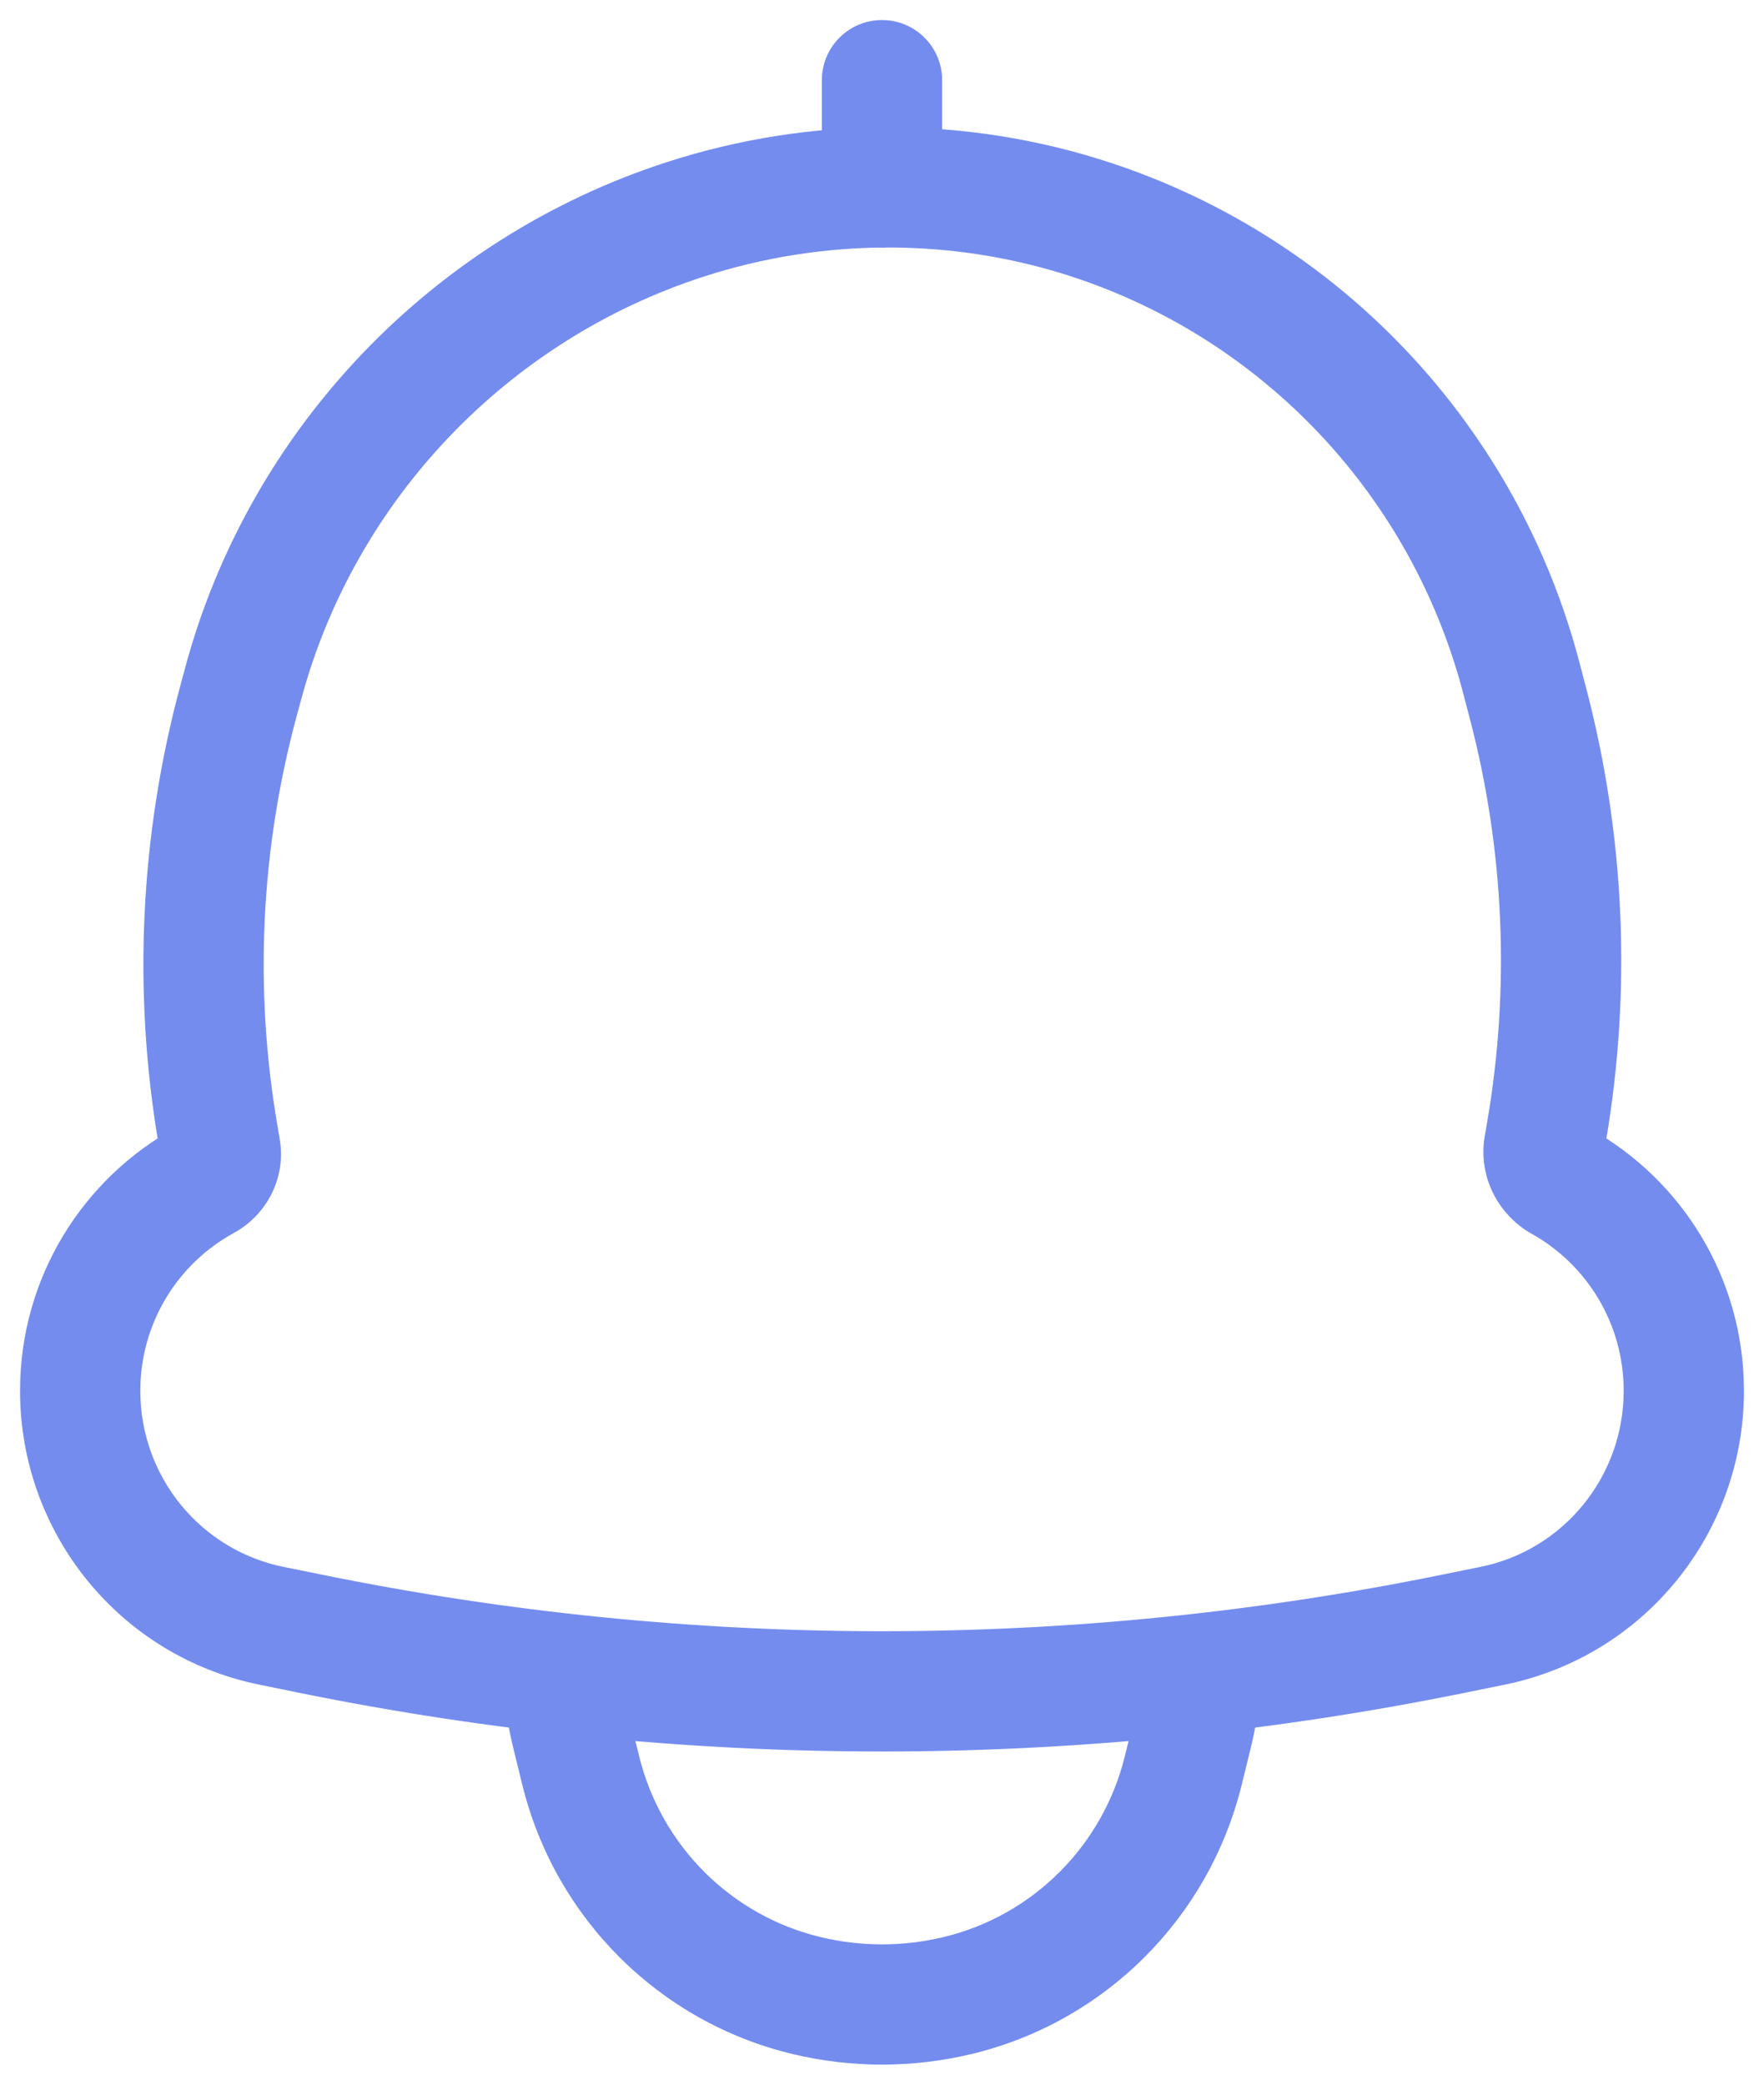 <svg width="44" height="52" viewBox="0 0 44 52" fill="none" xmlns="http://www.w3.org/2000/svg">
<path d="M6.074 17.02L7.522 17.413L6.074 17.02ZM17.089 5.473L16.627 4.046L17.089 5.473ZM5.955 17.461L4.507 17.069H4.507L5.955 17.461ZM5.439 28.313L6.917 28.06L5.439 28.313ZM5.499 28.664L4.02 28.917L4.02 28.917L5.499 28.664ZM6.767 40.552L7.066 39.083L6.767 40.552ZM7.747 40.752L8.047 39.282H8.047L7.747 40.752ZM36.253 40.752L35.953 39.282L36.253 40.752ZM37.233 40.552L37.532 42.022L37.233 40.552ZM38.513 28.596L39.991 28.85V28.85L38.513 28.596ZM38.576 28.225L37.098 27.972V27.972L38.576 28.225ZM38.111 17.537L36.66 17.917V17.917L38.111 17.537ZM37.945 16.902L39.396 16.522V16.522L37.945 16.902ZM27.245 5.489L27.716 4.065L27.245 5.489ZM38.941 29.469L38.209 30.778L38.941 29.469ZM5.115 29.438L4.396 28.121L5.115 29.438ZM23.5 2C23.5 1.172 22.828 0.5 22 0.5C21.172 0.5 20.5 1.172 20.5 2H23.5ZM20.5 4.679C20.5 5.508 21.172 6.179 22 6.179C22.828 6.179 23.5 5.508 23.5 4.679H20.5ZM14.024 41.742L14.192 40.252L12.397 40.05L12.528 41.851L14.024 41.742ZM29.976 41.742L31.472 41.851L31.603 40.05L29.808 40.252L29.976 41.742ZM29.734 43.273L31.19 43.631L29.734 43.273ZM29.515 44.161L28.058 43.803L29.515 44.161ZM23.877 49.779L24.226 51.237L23.877 49.779ZM20.123 49.779L19.774 51.237L20.123 49.779ZM14.485 44.161L13.028 44.52H13.028L14.485 44.161ZM14.266 43.273L15.723 42.914L14.266 43.273ZM7.522 17.413C8.867 12.45 12.674 8.48 17.552 6.9L16.627 4.046C10.792 5.937 6.238 10.68 4.626 16.628L7.522 17.413ZM7.402 17.854L7.522 17.413L4.626 16.628L4.507 17.069L7.402 17.854ZM6.917 28.06C6.336 24.663 6.501 21.179 7.402 17.854L4.507 17.069C3.492 20.816 3.305 24.74 3.96 28.566L6.917 28.06ZM6.977 28.411L6.917 28.06L3.96 28.566L4.02 28.917L6.977 28.411ZM3.5 34.694C3.5 32.992 4.443 31.513 5.833 30.755L4.396 28.121C2.076 29.387 0.5 31.856 0.5 34.694H3.5ZM7.066 39.083C4.996 38.661 3.5 36.829 3.5 34.694H0.5C0.5 38.246 2.991 41.314 6.467 42.022L7.066 39.083ZM8.047 39.282L7.066 39.083L6.467 42.022L7.448 42.222L8.047 39.282ZM35.953 39.282C26.745 41.158 17.255 41.158 8.047 39.282L7.448 42.222C17.052 44.178 26.948 44.178 36.552 42.222L35.953 39.282ZM36.934 39.083L35.953 39.282L36.552 42.222L37.532 42.022L36.934 39.083ZM40.5 34.694C40.5 36.829 39.004 38.661 36.934 39.083L37.532 42.022C41.009 41.314 43.5 38.246 43.5 34.694H40.5ZM38.209 30.778C39.576 31.543 40.5 33.01 40.5 34.694H43.5C43.5 31.885 41.955 29.436 39.674 28.16L38.209 30.778ZM37.098 27.972L37.034 28.343L39.991 28.85L40.055 28.478L37.098 27.972ZM36.66 17.917C37.521 21.198 37.67 24.627 37.098 27.972L40.055 28.478C40.7 24.712 40.532 20.851 39.562 17.156L36.66 17.917ZM36.494 17.283L36.66 17.917L39.562 17.156L39.396 16.522L36.494 17.283ZM26.775 6.913C31.551 8.491 35.211 12.392 36.494 17.283L39.396 16.522C37.856 10.652 33.461 5.962 27.716 4.065L26.775 6.913ZM17.552 6.9C20.543 5.93 23.796 5.929 26.775 6.913L27.716 4.065C24.124 2.878 20.218 2.881 16.627 4.046L17.552 6.9ZM39.674 28.16C39.883 28.277 40.045 28.534 39.991 28.85L37.034 28.343C36.86 29.359 37.381 30.315 38.209 30.778L39.674 28.16ZM4.02 28.917C3.96 28.562 4.142 28.26 4.396 28.121L5.833 30.755C6.641 30.314 7.145 29.39 6.977 28.411L4.02 28.917ZM20.5 2V4.679H23.5V2H20.5ZM13.857 43.233C19.269 43.841 24.731 43.841 30.143 43.233L29.808 40.252C24.619 40.835 19.381 40.835 14.192 40.252L13.857 43.233ZM31.19 43.631C31.334 43.046 31.428 42.451 31.472 41.851L28.48 41.633C28.448 42.065 28.381 42.494 28.277 42.914L31.19 43.631ZM30.972 44.52L31.19 43.631L28.277 42.914L28.058 43.803L30.972 44.52ZM24.226 51.237C27.553 50.442 30.154 47.847 30.972 44.52L28.058 43.803C27.507 46.046 25.757 47.787 23.528 48.32L24.226 51.237ZM19.774 51.237C21.238 51.587 22.762 51.587 24.226 51.237L23.528 48.32C22.523 48.56 21.477 48.56 20.472 48.32L19.774 51.237ZM13.028 44.52C13.846 47.847 16.447 50.442 19.774 51.237L20.472 48.32C18.243 47.787 16.493 46.046 15.941 43.803L13.028 44.52ZM12.81 43.631L13.028 44.52L15.941 43.803L15.723 42.914L12.81 43.631ZM12.528 41.851C12.572 42.451 12.666 43.046 12.81 43.631L15.723 42.914C15.619 42.494 15.552 42.065 15.52 41.633L12.528 41.851Z" fill="#748CEE"/>
</svg>

